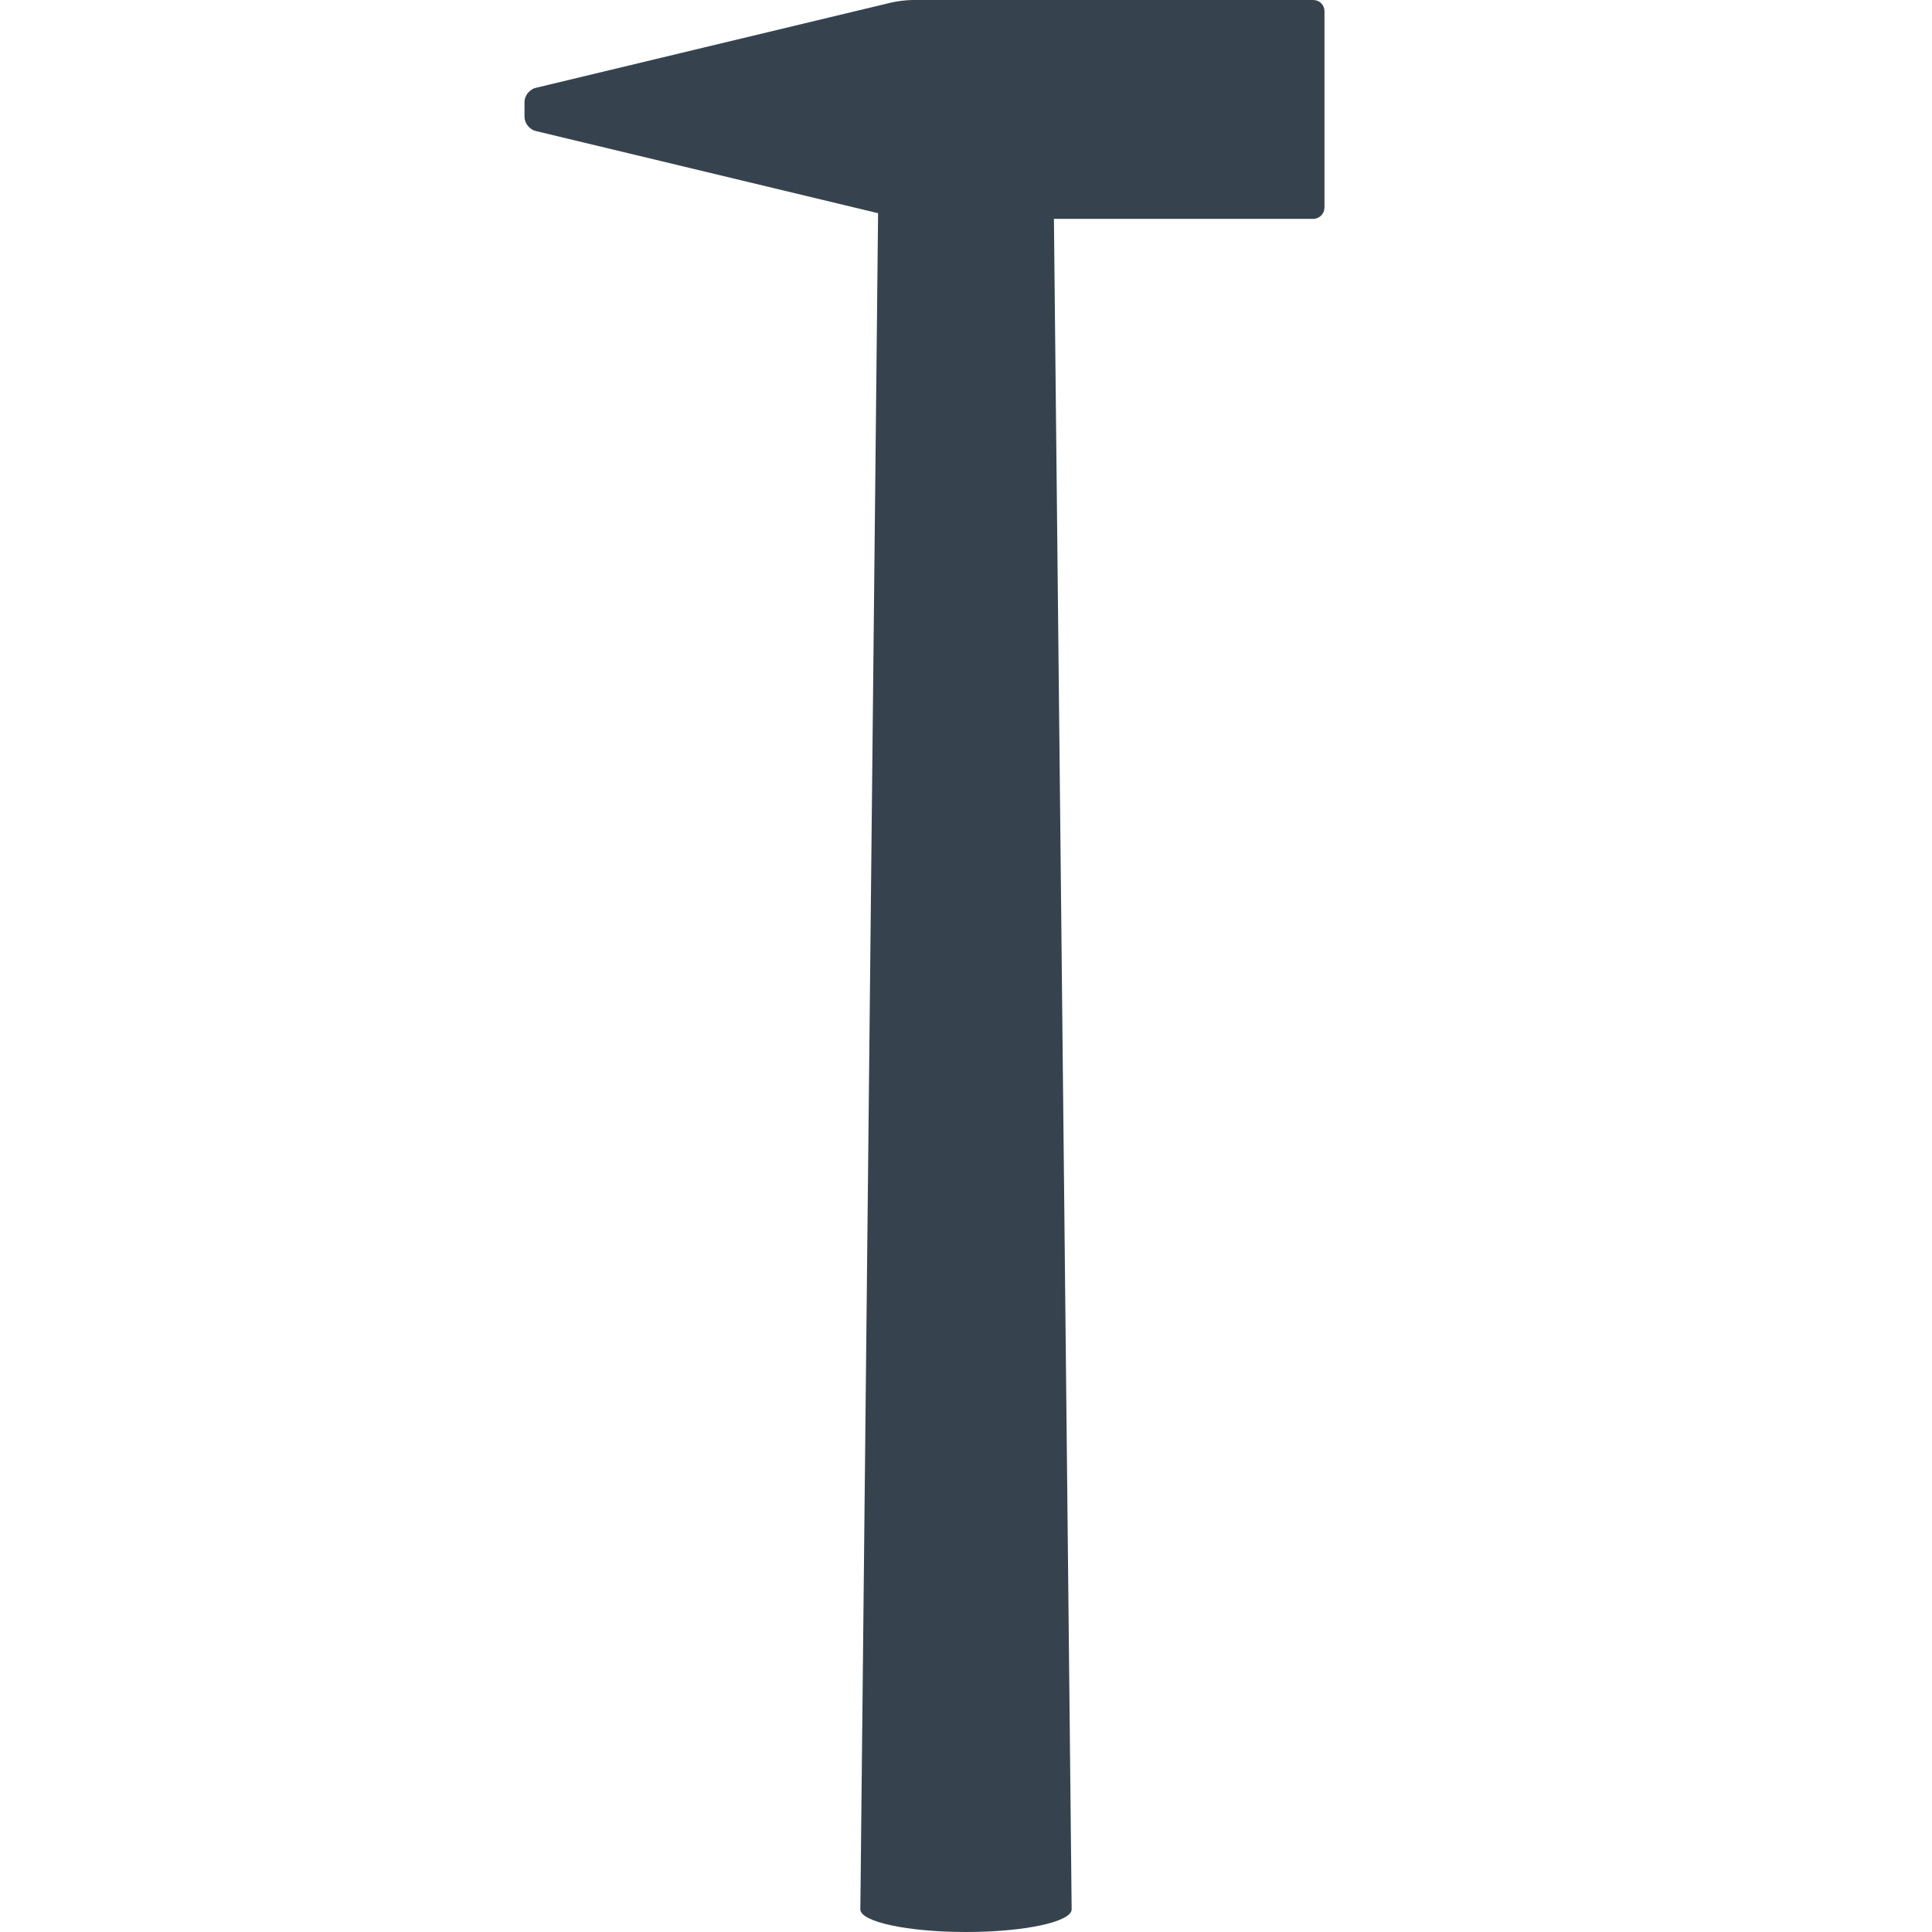 <svg xmlns="http://www.w3.org/2000/svg" viewBox="0 0 512 512" xml:space="preserve"><path d="M348 0H242c-1.7 0-4.3.3-5.9.7l-94.2 22.6c-1.6.4-2.9 2.1-2.9 3.7v4c0 1.6 1.3 3.3 2.9 3.7l90.8 21.8L228 506c0 3.3 12.5 6 28 6s28-2.7 28-6l-4.7-448H348c1.7 0 3-1.4 3-3V3c0-1.7-1.3-3-3-3z" fill="#36434f"/></svg>